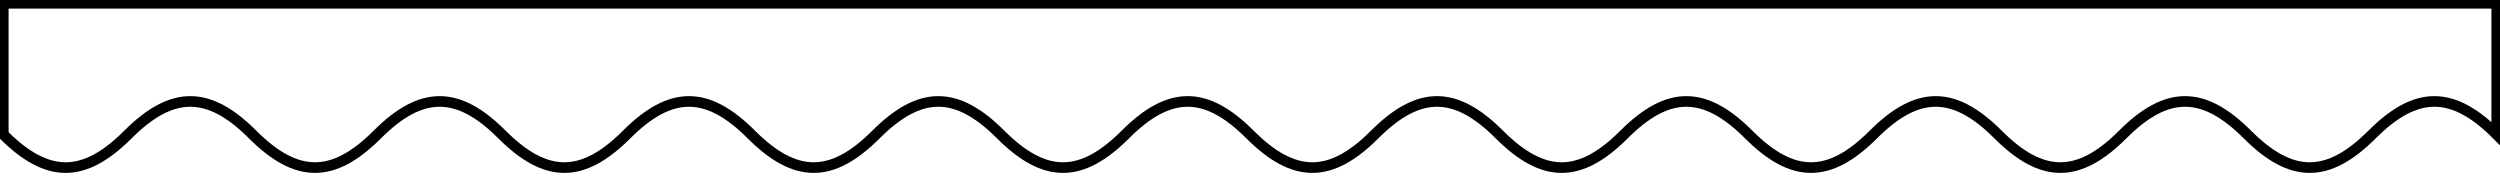 <svg version="1.1" xmlns="http://www.w3.org/2000/svg" viewBox="-1 -41 762 55.435" fill="none" stroke="black" stroke-width="0.6%" vector-effect="non-scaling-stroke">
    <path d="M 0 0 C 13.44 13.44 24.56 13.44 38 0 C 51.44 -13.44 62.56 -13.44 76 0 C 89.44 13.44 100.56 13.44 114 0 C 127.44 -13.44 138.56 -13.44 152 0 C 165.44 13.44 176.56 13.44 190 0 C 203.44 -13.44 214.56 -13.44 228 0 C 241.44 13.44 252.56 13.44 266 0 C 279.44 -13.44 290.56 -13.44 304 0 C 317.44 13.44 328.56 13.44 342 0 C 355.44 -13.44 366.56 -13.44 380 0 C 393.44 13.44 404.56 13.44 418 0 C 431.44 -13.44 442.56 -13.44 456 0 C 469.44 13.44 480.56 13.44 494 0 C 507.44 -13.44 518.56 -13.44 532 0 C 545.44 13.44 556.56 13.44 570 0 C 583.44 -13.44 594.56 -13.44 608 0 C 621.44 13.44 632.56 13.44 646 0 C 659.44 -13.44 670.56 -13.44 684 0 C 697.44 13.44 708.56 13.44 722 0 C 735.44 -13.44 746.56 -13.44 760 0 L 760 -40 L 0 -40 L 0 0 C 13.44 13.44 24.56 13.44 38 0 C 51.44 -13.44 62.56 -13.44 76 0 C 89.44 13.44 100.56 13.44 114 0 C 127.44 -13.44 138.56 -13.44 152 0 C 165.44 13.44 176.56 13.44 190 0 C 203.44 -13.44 214.56 -13.44 228 0 C 241.44 13.44 252.56 13.44 266 0 C 279.44 -13.44 290.56 -13.44 304 0 C 317.44 13.44 328.56 13.44 342 0 C 355.44 -13.44 366.56 -13.44 380 0 C 393.44 13.44 404.56 13.44 418 0 C 431.44 -13.44 442.56 -13.44 456 0 C 469.44 13.44 480.56 13.44 494 0 C 507.44 -13.44 518.56 -13.44 532 0 C 545.44 13.44 556.56 13.44 570 0 C 583.44 -13.44 594.56 -13.44 608 0 C 621.44 13.44 632.56 13.44 646 0 C 659.44 -13.44 670.56 -13.44 684 0 C 697.44 13.44 708.56 13.44 722 0 C 735.44 -13.44 746.56 -13.44 760 0" />
</svg>